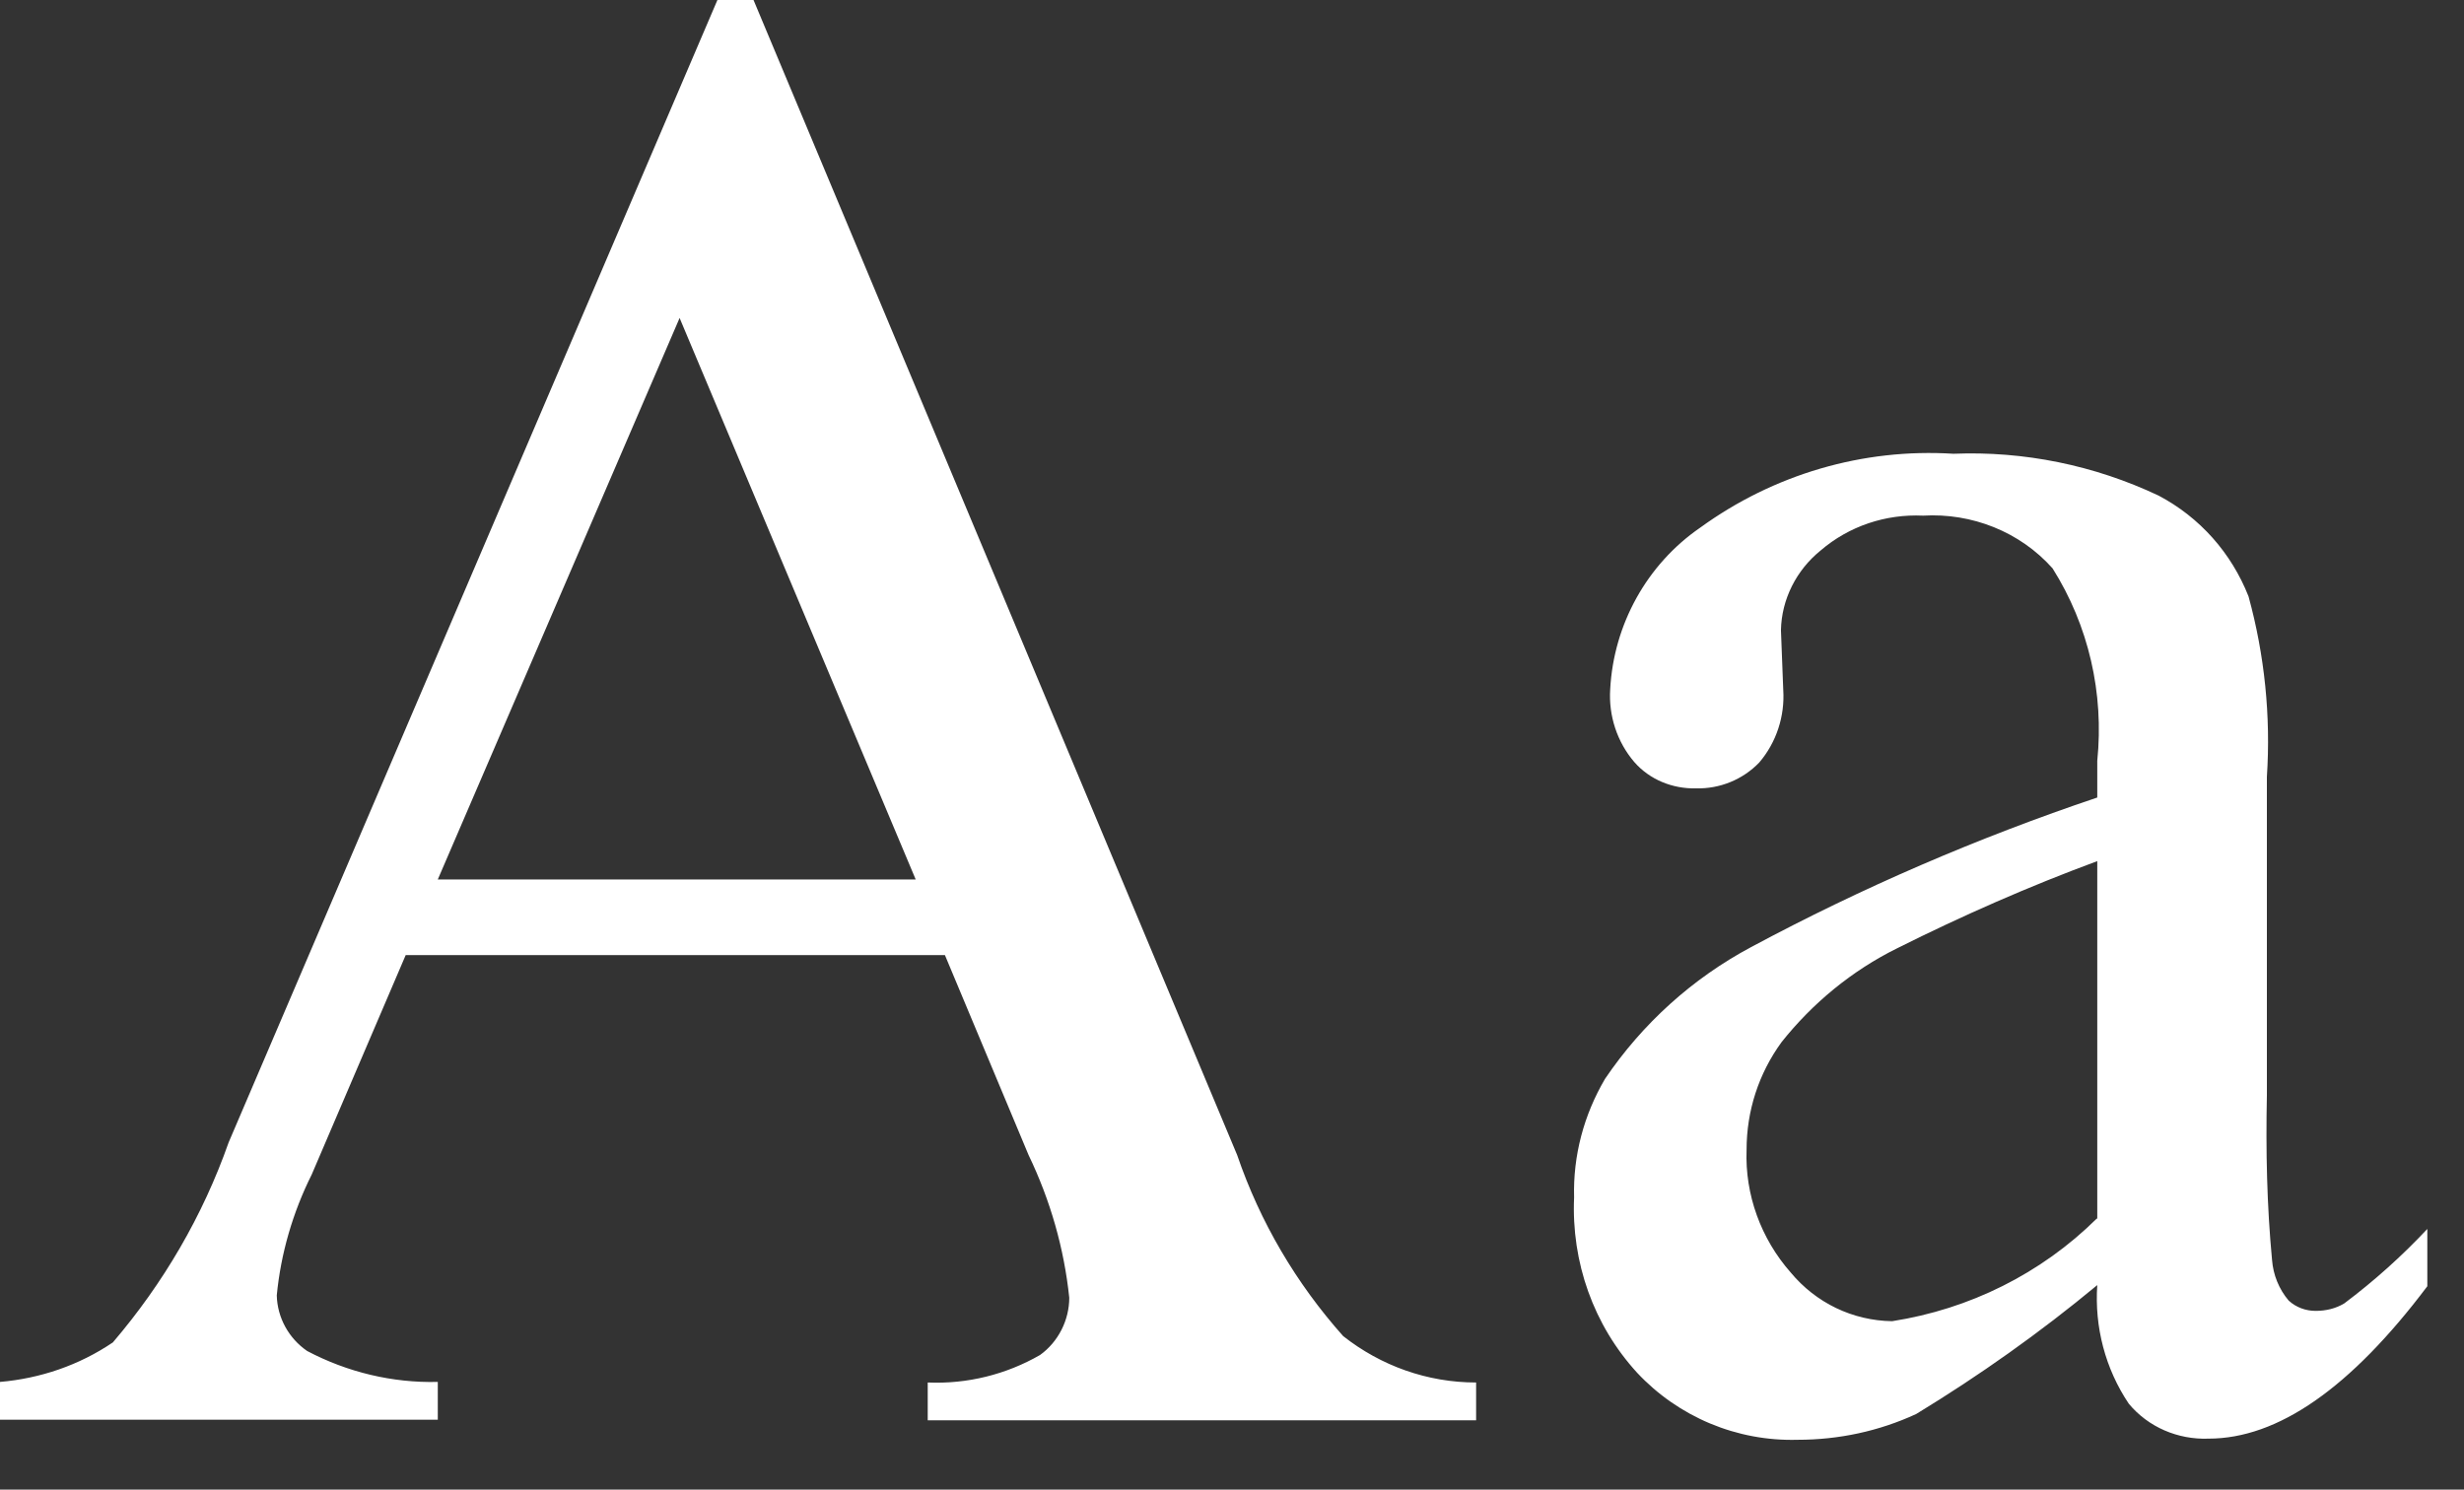 <svg width="43" height="26" viewBox="0 0 43 26" fill="none" xmlns="http://www.w3.org/2000/svg">
<rect x="0" y="0" width="43" height="26" fill="#333333" stroke="none"/>
<path d="M16.48 16.67H7.08L5.44 20.5C5.11 21.16 4.9 21.88 4.83 22.61C4.84 23 5.04 23.36 5.36 23.58C6.06 23.95 6.85 24.14 7.64 24.12V24.78H0V24.12C0.7 24.06 1.38 23.83 1.97 23.43C2.85 22.4 3.54 21.22 3.99 19.94L12.52 0H13.15L21.59 20.16C21.99 21.33 22.62 22.4 23.44 23.32C24.1 23.84 24.91 24.13 25.76 24.13V24.79H16.19V24.13C16.88 24.16 17.56 23.99 18.15 23.65C18.47 23.42 18.66 23.04 18.66 22.65C18.57 21.79 18.33 20.95 17.95 20.16L16.49 16.67H16.48ZM15.98 15.35L11.86 5.55L7.64 15.35H15.98ZM36.6 22.43C35.6 23.26 34.54 24.01 33.44 24.68C32.79 24.98 32.09 25.13 31.37 25.13C30.31 25.16 29.29 24.73 28.57 23.96C27.81 23.13 27.42 22.03 27.47 20.9C27.45 20.17 27.64 19.46 28.01 18.83C28.66 17.87 29.53 17.08 30.56 16.53C32.5 15.49 34.52 14.62 36.6 13.92V13.28C36.72 12.1 36.45 10.92 35.82 9.92C35.25 9.28 34.41 8.95 33.56 9C32.91 8.97 32.27 9.18 31.77 9.61C31.35 9.95 31.09 10.46 31.08 11L31.12 12.04C31.15 12.5 31 12.96 30.7 13.31C30.41 13.61 30.01 13.77 29.6 13.76C29.19 13.77 28.79 13.61 28.52 13.3C28.22 12.95 28.07 12.49 28.1 12.03C28.16 10.9 28.74 9.85 29.67 9.21C30.95 8.28 32.51 7.82 34.09 7.92C35.32 7.87 36.55 8.12 37.67 8.65C38.39 9.03 38.94 9.65 39.24 10.41C39.52 11.43 39.63 12.5 39.56 13.56V19.12C39.54 20.08 39.56 21.04 39.65 21.99C39.67 22.25 39.77 22.5 39.94 22.7C40.07 22.82 40.24 22.88 40.41 22.88C40.59 22.88 40.76 22.84 40.91 22.75C41.43 22.36 41.92 21.92 42.36 21.45V22.45C41.02 24.23 39.75 25.11 38.54 25.11C38.01 25.13 37.49 24.91 37.15 24.5C36.74 23.89 36.55 23.16 36.6 22.43ZM36.6 21.27V15.03C35.41 15.47 34.25 15.98 33.11 16.55C32.32 16.94 31.63 17.51 31.09 18.19C30.69 18.74 30.48 19.39 30.48 20.07C30.45 20.85 30.73 21.62 31.25 22.21C31.69 22.74 32.33 23.05 33.02 23.06C34.37 22.85 35.62 22.23 36.59 21.27H36.6Z" fill="white"/>
</svg>